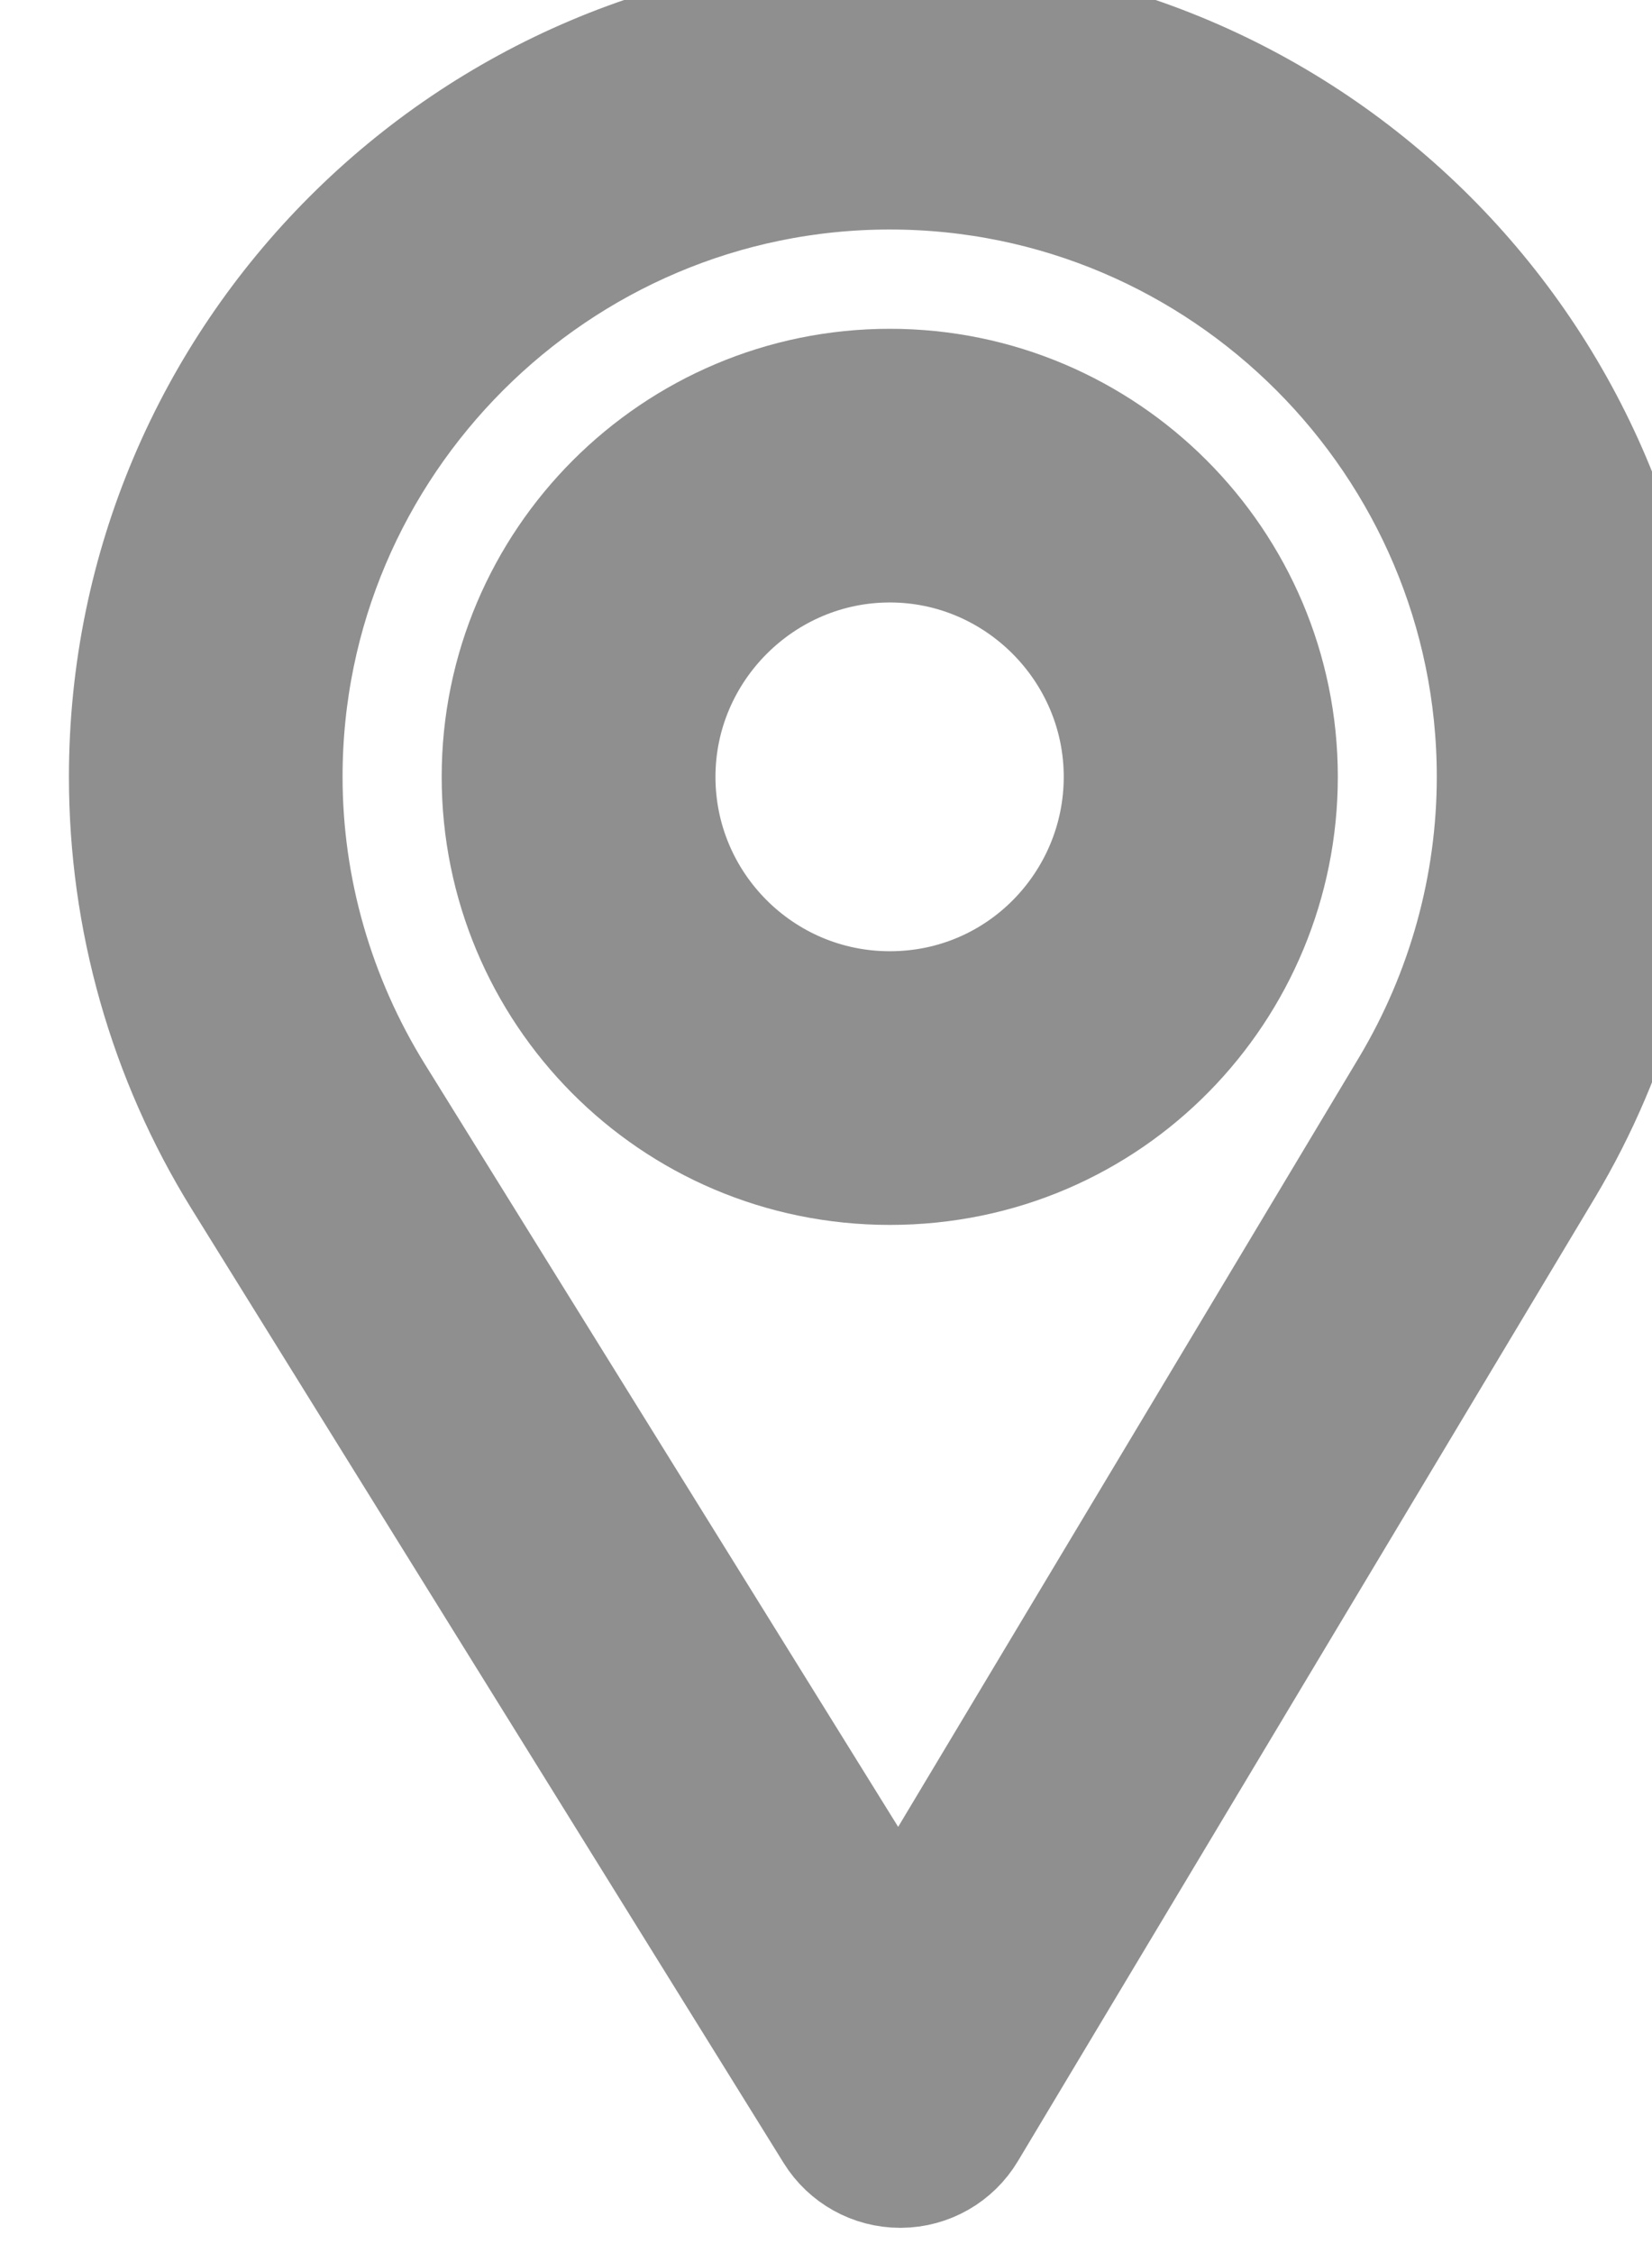 <svg width="11" height="15" viewBox="0 0 11 15" fill="none" xmlns="http://www.w3.org/2000/svg">
<g id="Group 40020">
<g id="Group">
<g id="Group_2">
<path id="Vector" d="M5.925 0.206C3.187 0.206 0.959 2.434 0.959 5.172C0.959 6.097 1.215 7 1.7 7.784L5.643 14.137C5.718 14.258 5.851 14.332 5.994 14.332C5.995 14.332 5.996 14.332 5.998 14.332C6.142 14.331 6.275 14.255 6.349 14.131L10.191 7.717C10.649 6.95 10.892 6.07 10.892 5.172C10.892 2.434 8.664 0.206 5.925 0.206ZM9.481 7.292L5.988 13.123L2.404 7.348C2 6.696 1.781 5.943 1.781 5.172C1.781 2.89 3.643 1.028 5.925 1.028C8.207 1.028 10.067 2.89 10.067 5.172C10.067 5.92 9.862 6.653 9.481 7.292Z" fill="#8F8F8F" stroke="#8F8F8F" strokeWidth="0.2"/>
</g>
</g>
<g id="Group_3">
<g id="Group_4">
<path id="Vector_2" d="M5.925 2.689C4.555 2.689 3.441 3.803 3.441 5.172C3.441 6.533 4.537 7.655 5.925 7.655C7.329 7.655 8.408 6.518 8.408 5.172C8.408 3.803 7.294 2.689 5.925 2.689ZM5.925 6.833C5.007 6.833 4.264 6.087 4.264 5.172C4.264 4.259 5.012 3.511 5.925 3.511C6.837 3.511 7.583 4.259 7.583 5.172C7.583 6.074 6.857 6.833 5.925 6.833Z" fill="#8F8F8F" stroke="#8F8F8F" strokeWidth="0.2"/>
</g>
</g>
</g>
</svg>
